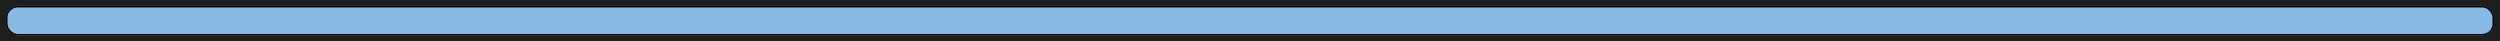 <svg width="1692" height="28" viewBox="0 0 1692 28" fill="none" xmlns="http://www.w3.org/2000/svg">
<rect width="1692" height="28" fill="#1E1E1E"/>
<g filter="url(#filter0_d_0_1)">
<rect x="4" width="1684" height="20" rx="8" fill="url(#paint0_linear_0_1)"/>
<rect x="4.5" y="0.5" width="1683" height="19" rx="7.5" stroke="black"/>
<rect x="4.5" y="0.5" width="1683" height="19" rx="7.5" stroke="black" stroke-opacity="0.2"/>
</g>
<defs>
<filter id="filter0_d_0_1" x="0" y="0" width="1692" height="28" filterUnits="userSpaceOnUse" color-interpolation-filters="sRGB">
<feFlood flood-opacity="0" result="BackgroundImageFix"/>
<feColorMatrix in="SourceAlpha" type="matrix" values="0 0 0 0 0 0 0 0 0 0 0 0 0 0 0 0 0 0 127 0" result="hardAlpha"/>
<feOffset dy="4"/>
<feGaussianBlur stdDeviation="2"/>
<feComposite in2="hardAlpha" operator="out"/>
<feColorMatrix type="matrix" values="0 0 0 0 0 0 0 0 0 0 0 0 0 0 0 0 0 0 0.25 0"/>
<feBlend mode="normal" in2="BackgroundImageFix" result="effect1_dropShadow_0_1"/>
<feBlend mode="normal" in="SourceGraphic" in2="effect1_dropShadow_0_1" result="shape"/>
</filter>
<linearGradient id="paint0_linear_0_1" x1="4" y1="10" x2="1688" y2="10" gradientUnits="userSpaceOnUse">
<stop offset="0.45" stop-color="#88B9E3"/>
<stop offset="0.6" stop-color="#88B9E3"/>
</linearGradient>
</defs>
</svg>
